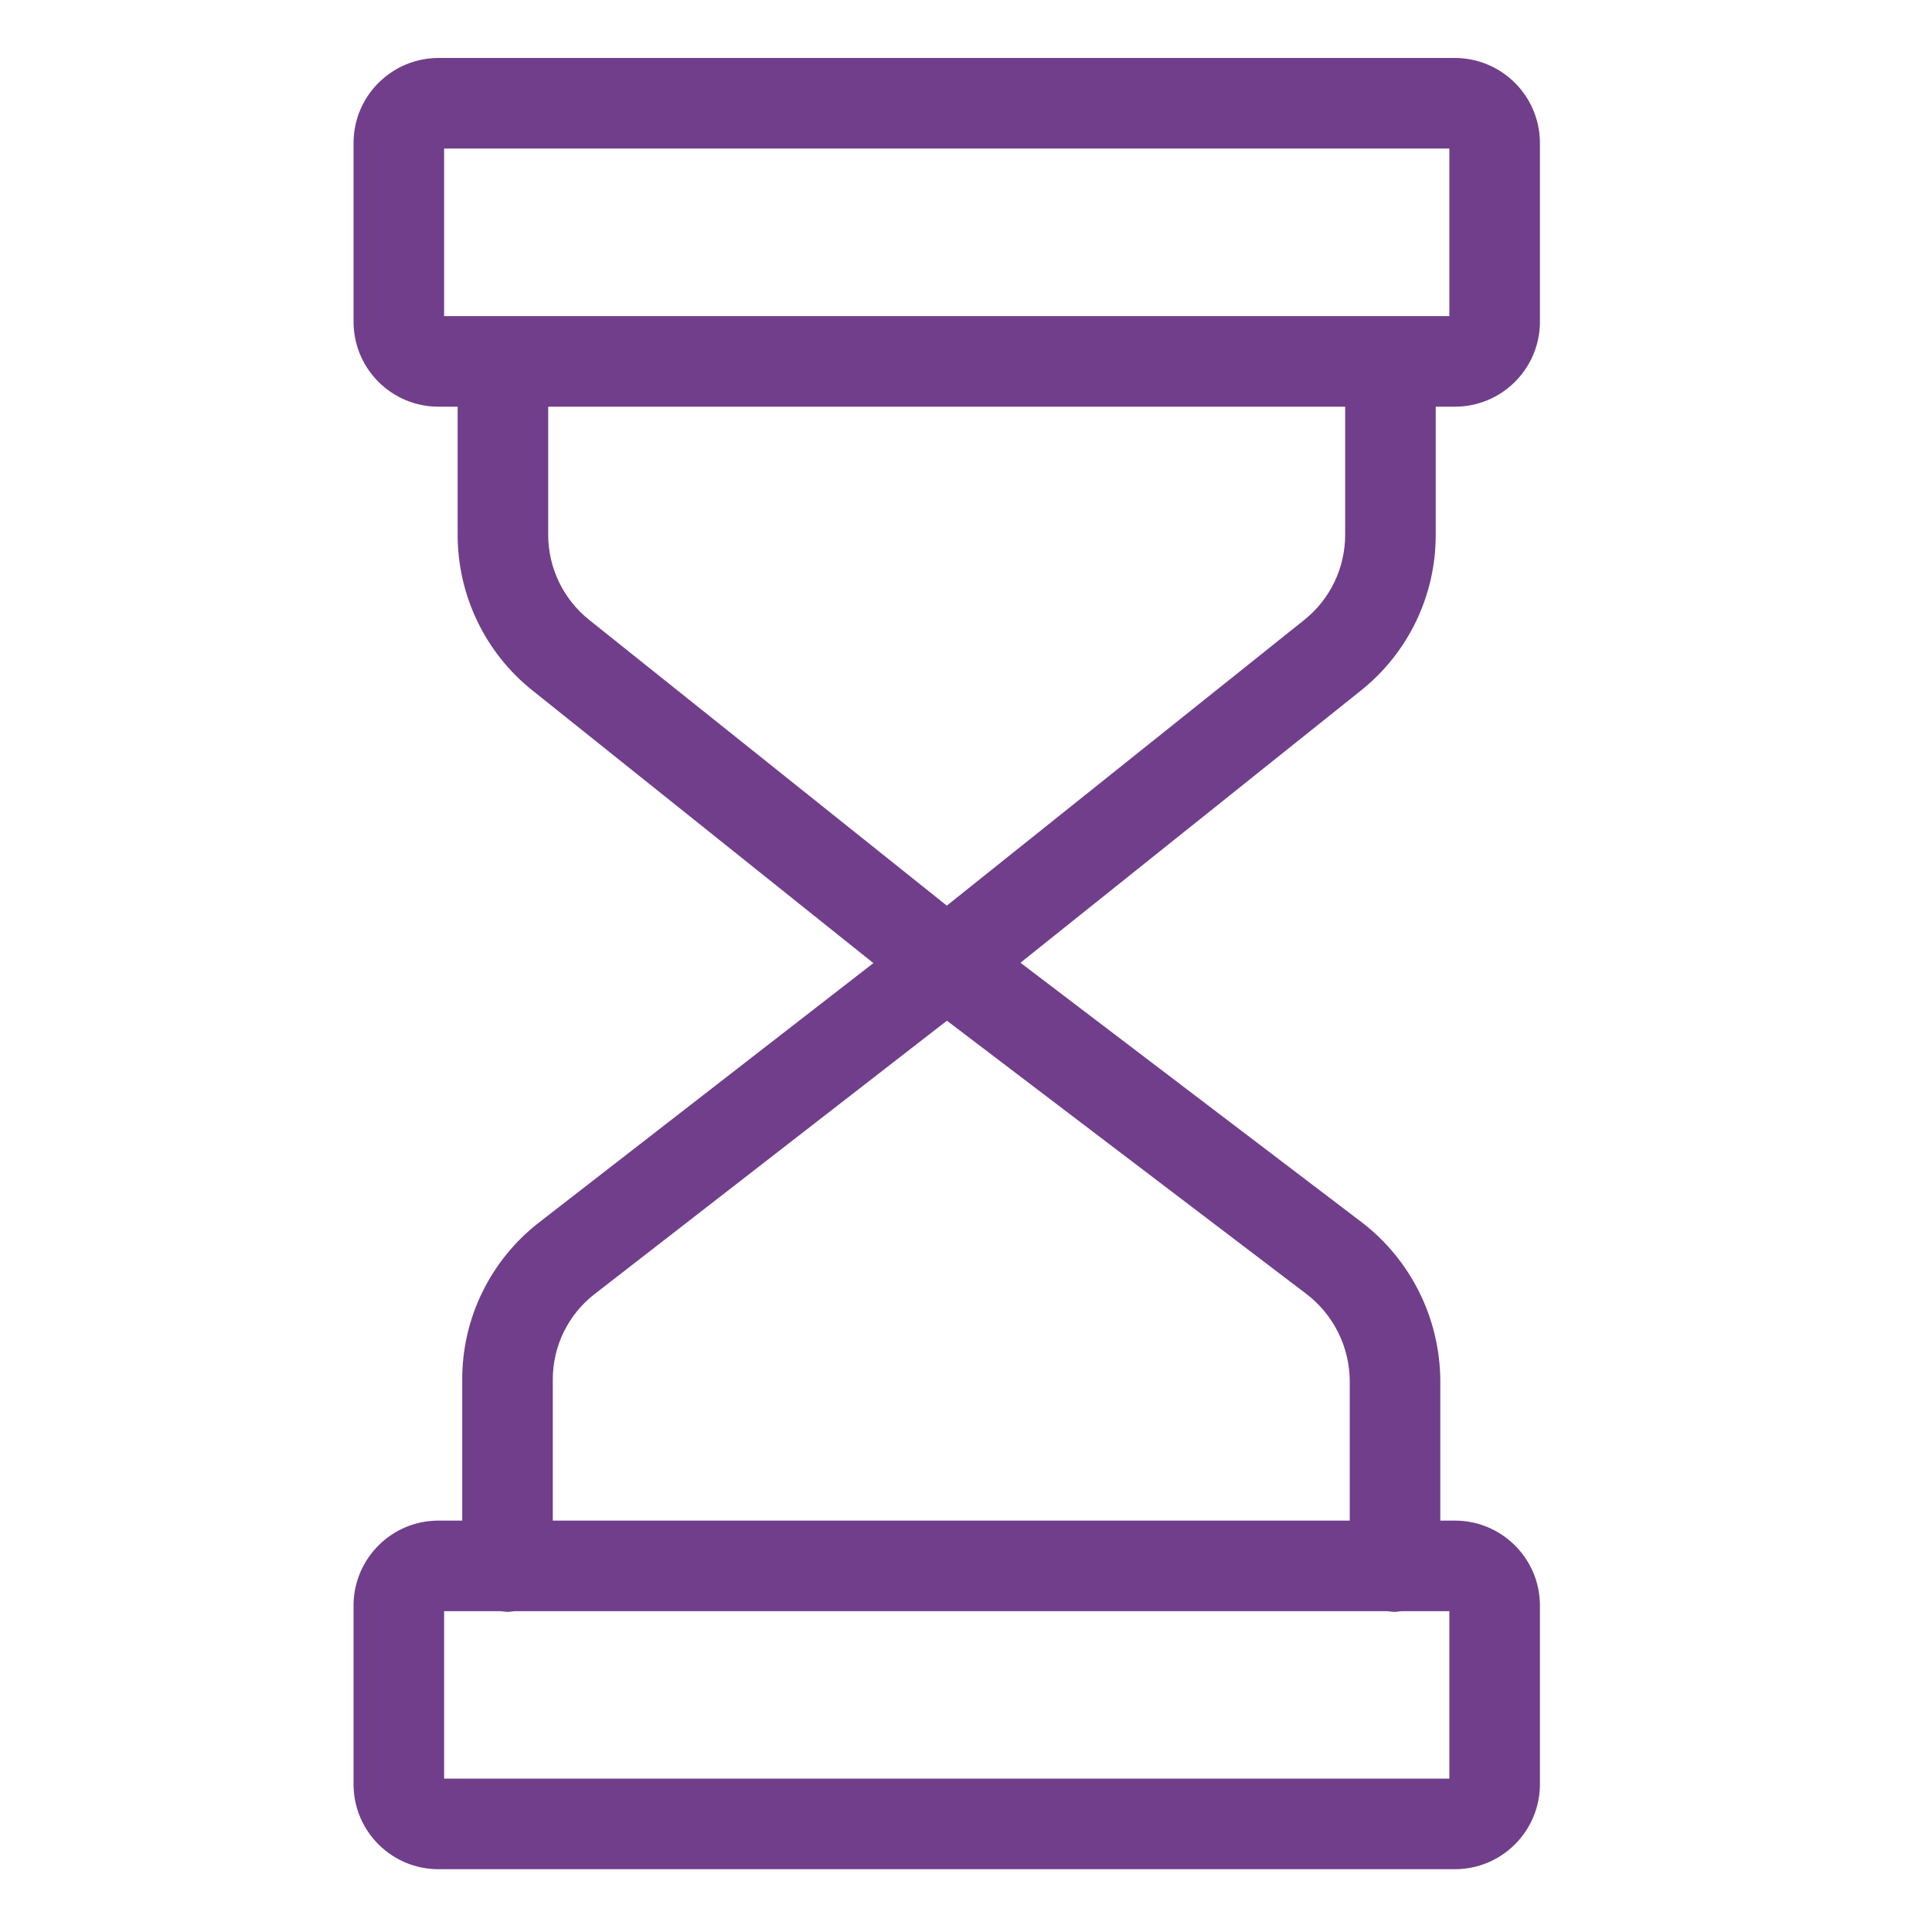 <svg width="16" height="16" viewBox="0 0 16 16" fill="none" xmlns="http://www.w3.org/2000/svg">
<path d="M11.89 4.429V3.368H12.047C12.432 3.369 12.747 3.06 12.753 2.675V1.175C12.747 0.789 12.433 0.48 12.047 0.48H3.633C3.248 0.48 2.933 0.789 2.928 1.175V2.675C2.934 3.06 3.248 3.369 3.633 3.368H3.79V4.429C3.79 4.932 4.019 5.408 4.412 5.72L7.233 7.976L4.468 10.121C4.063 10.433 3.826 10.916 3.828 11.427V12.593H3.633C3.248 12.592 2.934 12.901 2.928 13.286V14.786C2.933 15.171 3.248 15.481 3.633 15.48H12.047C12.433 15.481 12.747 15.171 12.753 14.786V13.286C12.747 12.901 12.432 12.592 12.047 12.593H11.928V11.435C11.925 10.918 11.684 10.432 11.273 10.119L8.451 7.973L11.269 5.72C11.662 5.407 11.891 4.932 11.89 4.429ZM3.678 1.23H12.003V2.618H3.678V1.23ZM12.003 14.73H3.678V13.343H4.138C4.16 13.343 4.181 13.349 4.204 13.349C4.227 13.349 4.249 13.343 4.27 13.343H11.482C11.503 13.343 11.525 13.349 11.548 13.349C11.57 13.349 11.592 13.343 11.614 13.343H12.003V14.73ZM11.178 11.435V12.593H4.578V11.427C4.577 11.148 4.706 10.884 4.928 10.714L7.842 8.453L10.819 10.716C11.043 10.887 11.176 11.153 11.178 11.435ZM10.8 5.135L7.841 7.5L4.881 5.135C4.666 4.964 4.54 4.704 4.54 4.429V3.368H11.14V4.429C11.14 4.704 11.015 4.964 10.8 5.135Z" fill="#713E8B"/>
</svg>
